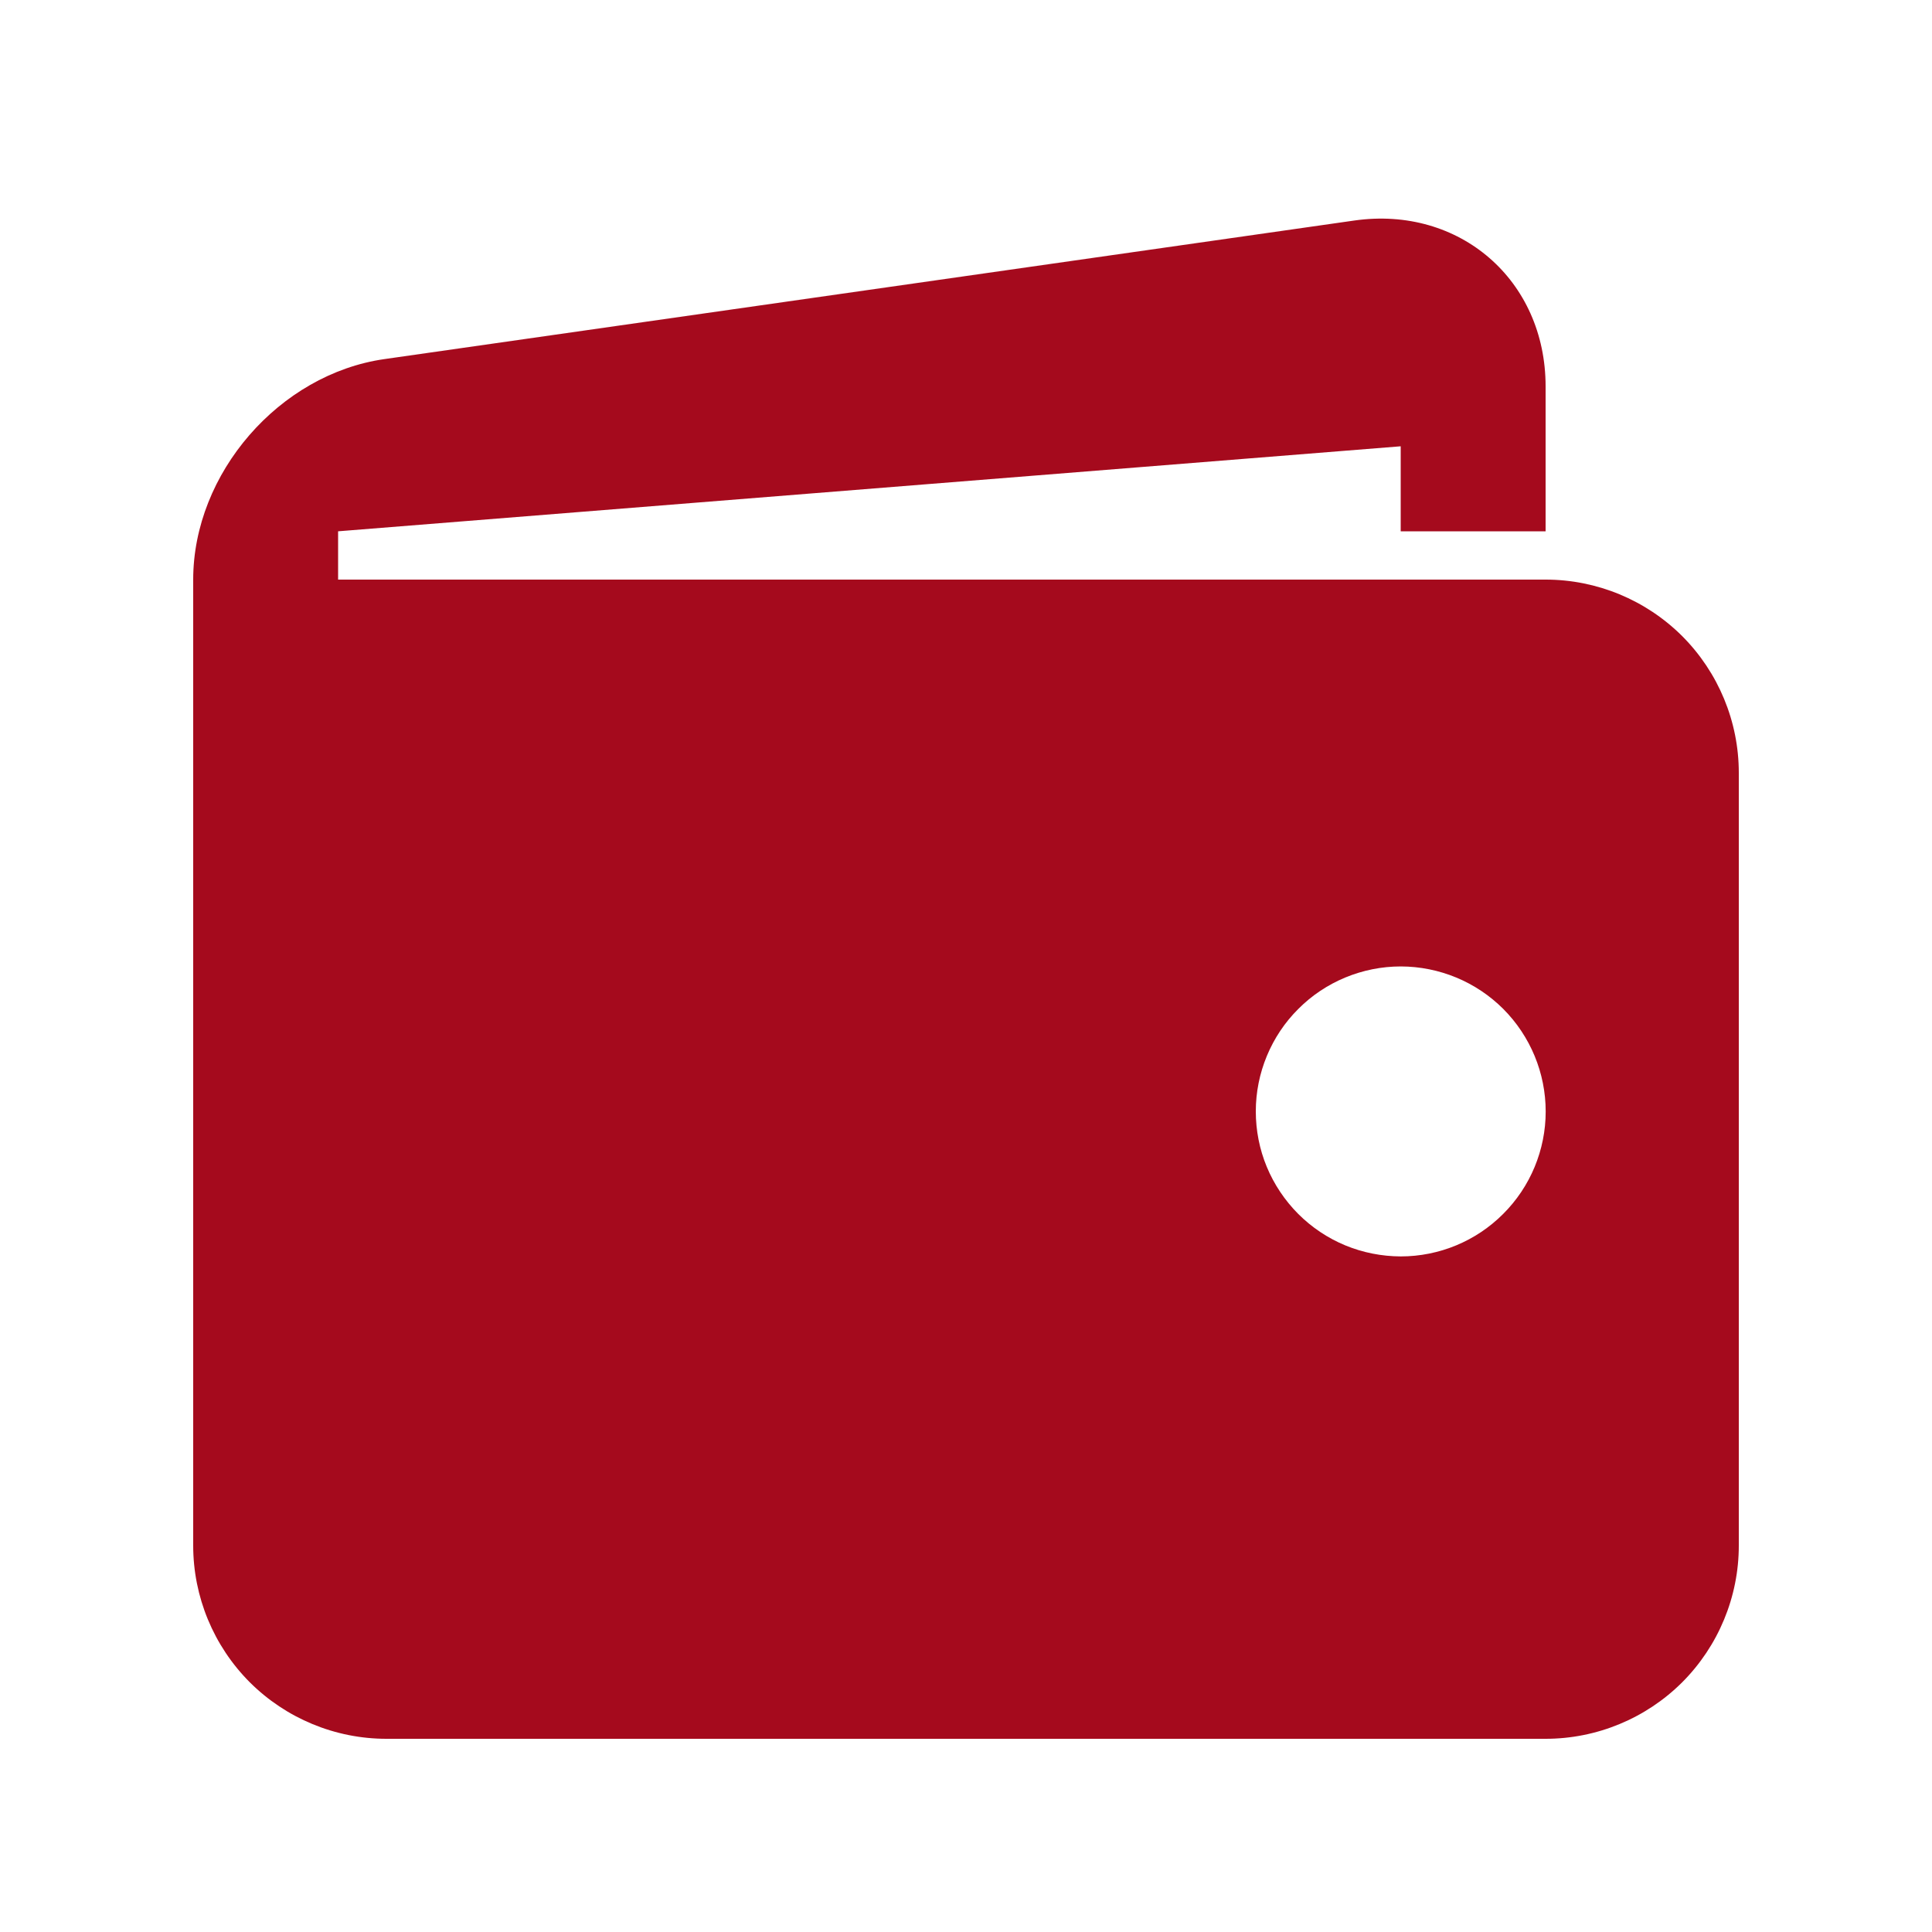 <svg width="22" height="22" viewBox="0 0 22 22" fill="none" xmlns="http://www.w3.org/2000/svg">
<path d="M17.6 6.6H3.85V6.05L15.95 5.082V6.05H17.6V4.4C17.6 3.19 16.62 2.341 15.423 2.511L4.378 4.089C3.18 4.26 2.2 5.39 2.2 6.6V17.6C2.2 18.183 2.432 18.743 2.844 19.156C3.257 19.568 3.817 19.8 4.4 19.8H17.6C18.183 19.8 18.743 19.568 19.156 19.156C19.568 18.743 19.8 18.183 19.8 17.6V8.8C19.8 8.217 19.568 7.657 19.156 7.244C18.743 6.832 18.183 6.6 17.6 6.6ZM15.95 14.307C15.733 14.306 15.519 14.264 15.318 14.181C15.118 14.098 14.936 13.976 14.783 13.823C14.63 13.669 14.508 13.487 14.425 13.287C14.342 13.087 14.3 12.872 14.3 12.655C14.3 12.439 14.343 12.224 14.426 12.024C14.509 11.824 14.63 11.642 14.784 11.489C14.937 11.335 15.119 11.214 15.319 11.131C15.52 11.048 15.734 11.005 15.951 11.005C16.389 11.006 16.809 11.18 17.118 11.489C17.427 11.799 17.601 12.219 17.601 12.657C17.601 13.094 17.427 13.514 17.117 13.823C16.808 14.133 16.388 14.307 15.95 14.307Z" fill="#A50A1D"/>
</svg>
